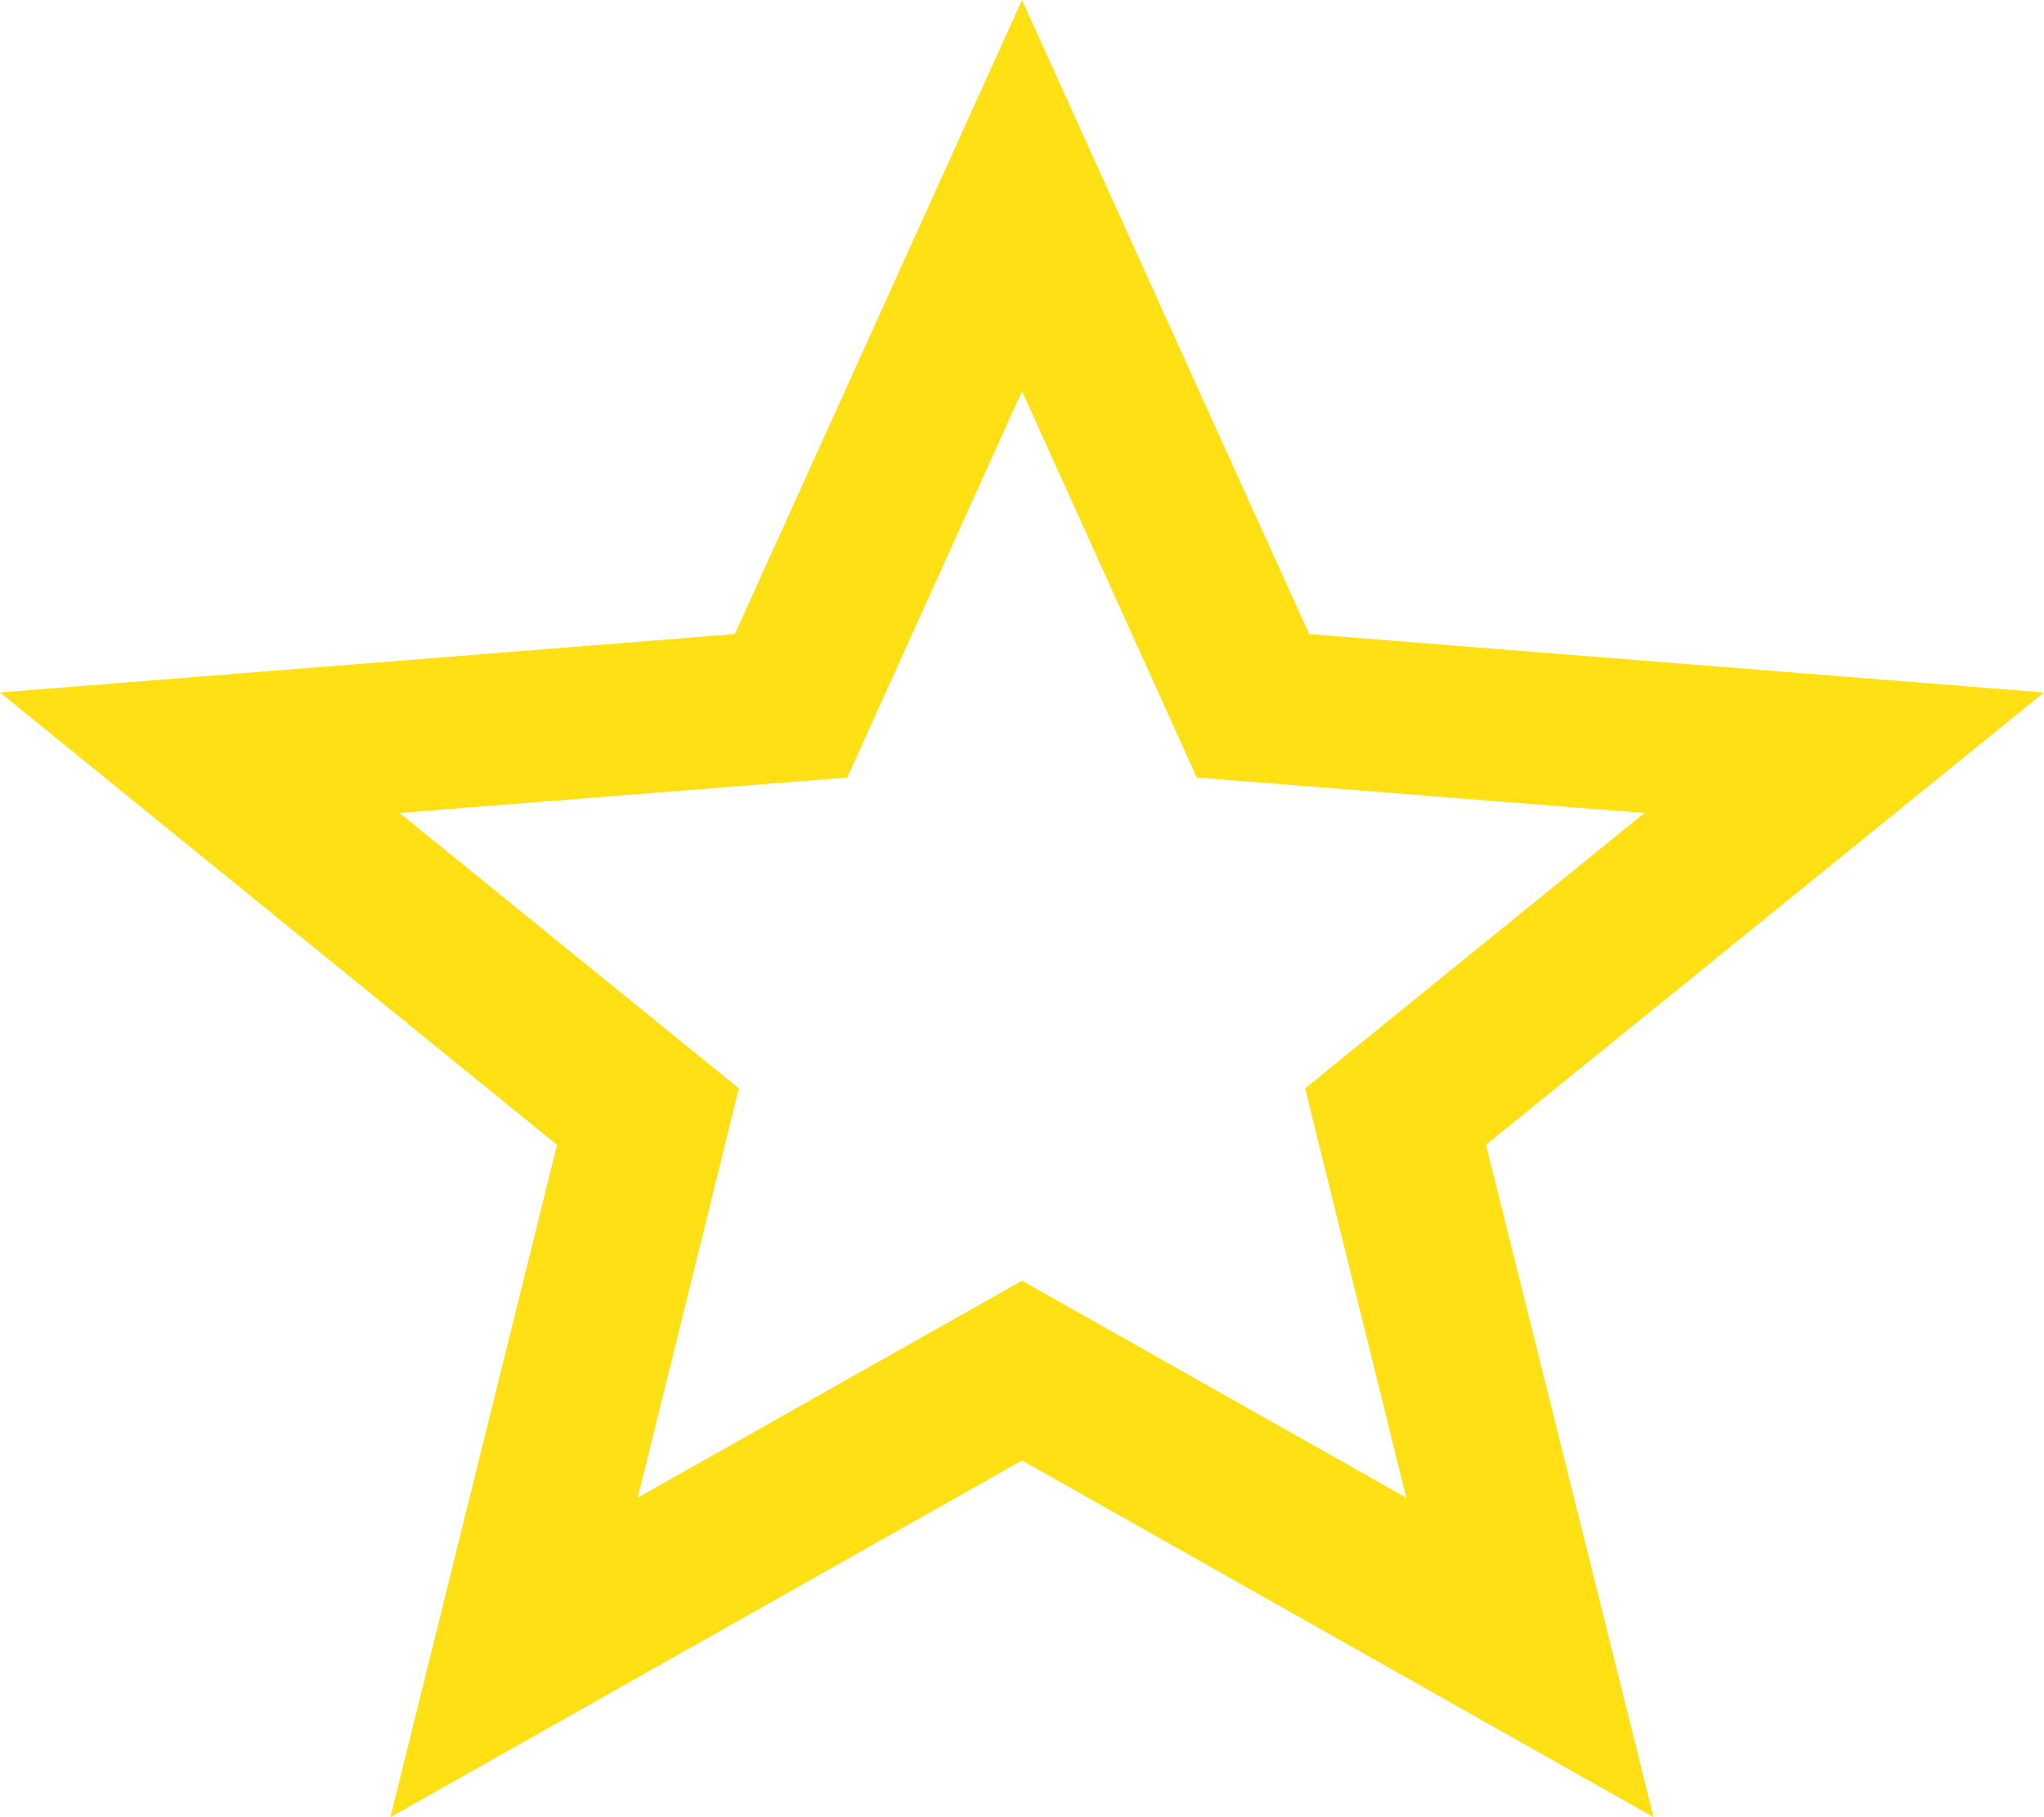 <svg width="18" height="16" viewBox="0 0 18 16" fill="none" xmlns="http://www.w3.org/2000/svg">
<path d="M9 11.276L5.616 13.187L6.507 9.583L3.519 7.158L7.461 6.846L9 3.444L10.539 6.846L14.481 7.158L11.493 9.583L12.384 13.187M18 6.097L11.529 5.583L9 0L6.471 5.583L0 6.097L4.905 10.08L3.438 16L9 12.859L14.562 16L13.086 10.08L18 6.097Z" fill="#FEE014"/>
</svg>
